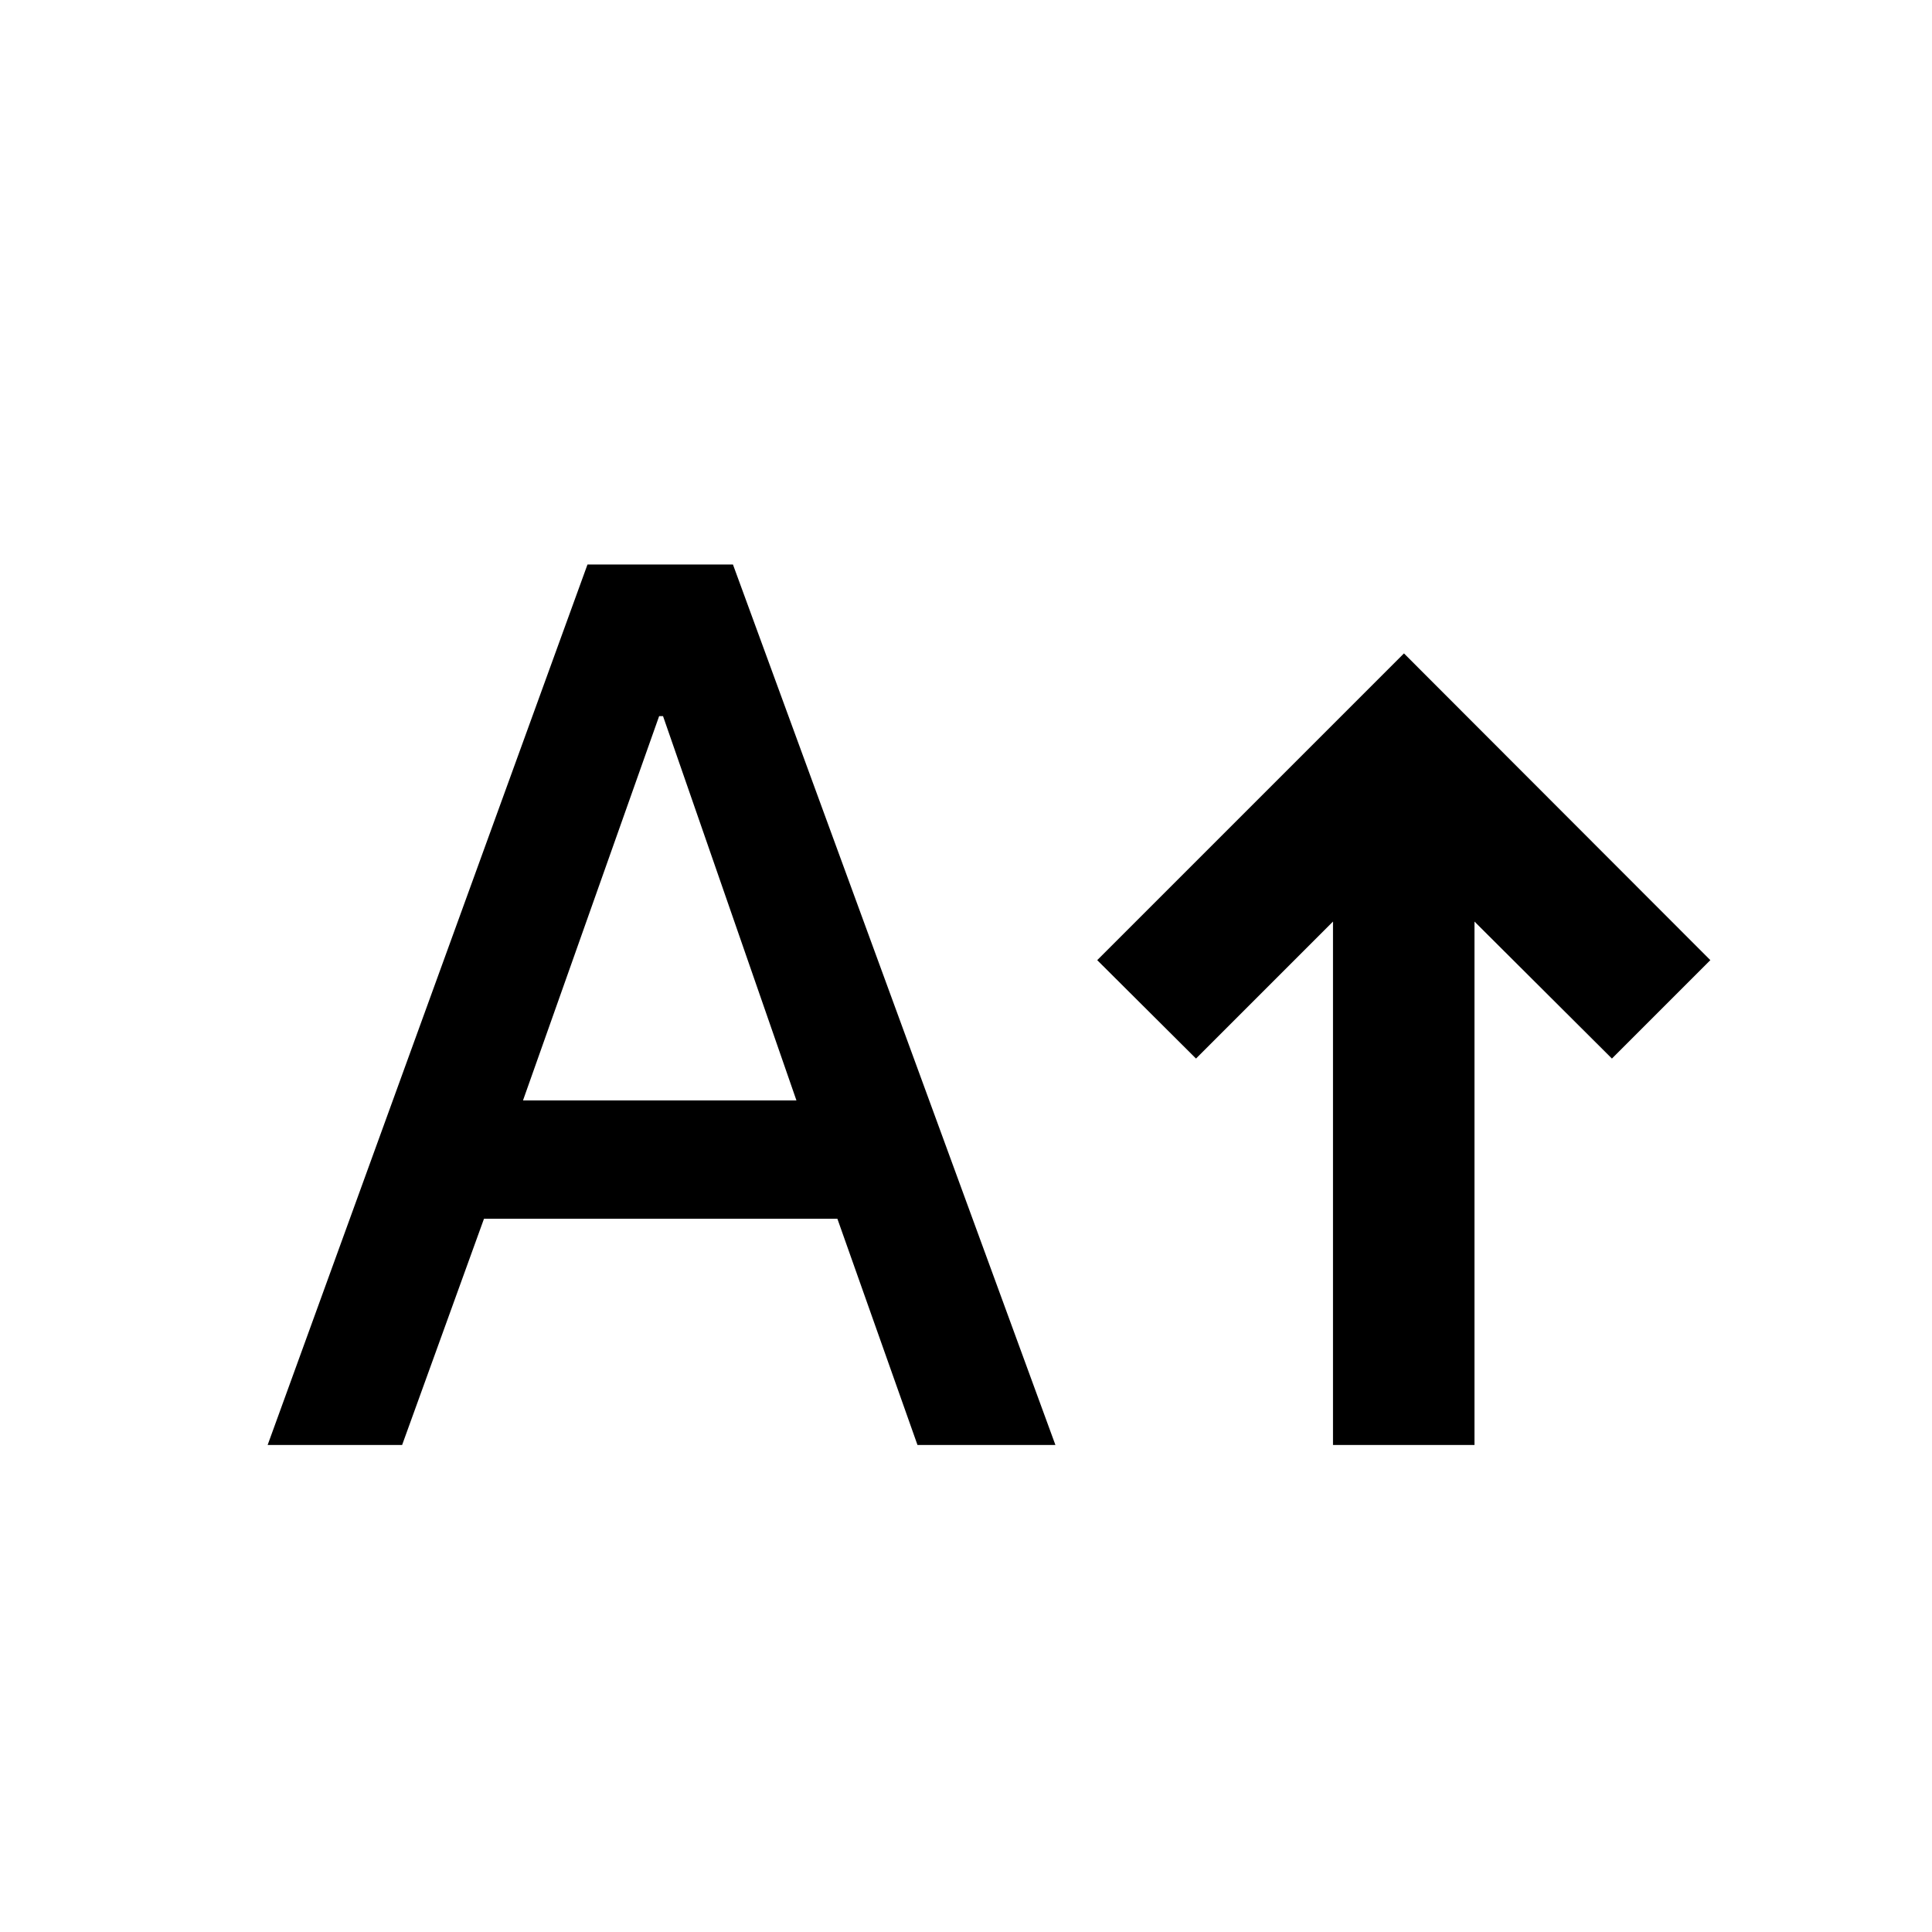<svg xmlns="http://www.w3.org/2000/svg" height="40" viewBox="0 -960 960 960" width="40"><path d="M662.36-242v-260.08l-68.07 68.07-49.09-48.9 152.42-152.42 152.24 152.42-48.9 48.9-68.3-68.07V-242h-70.3Zm-529.37 0 158.93-437.5h72.28L524.43-242h-68.54l-39.8-112.41h-175.6L199.81-242h-66.82Zm126.89-171.22h135.86l-66.28-190.93h-1.94l-67.64 190.93Z"/></svg>